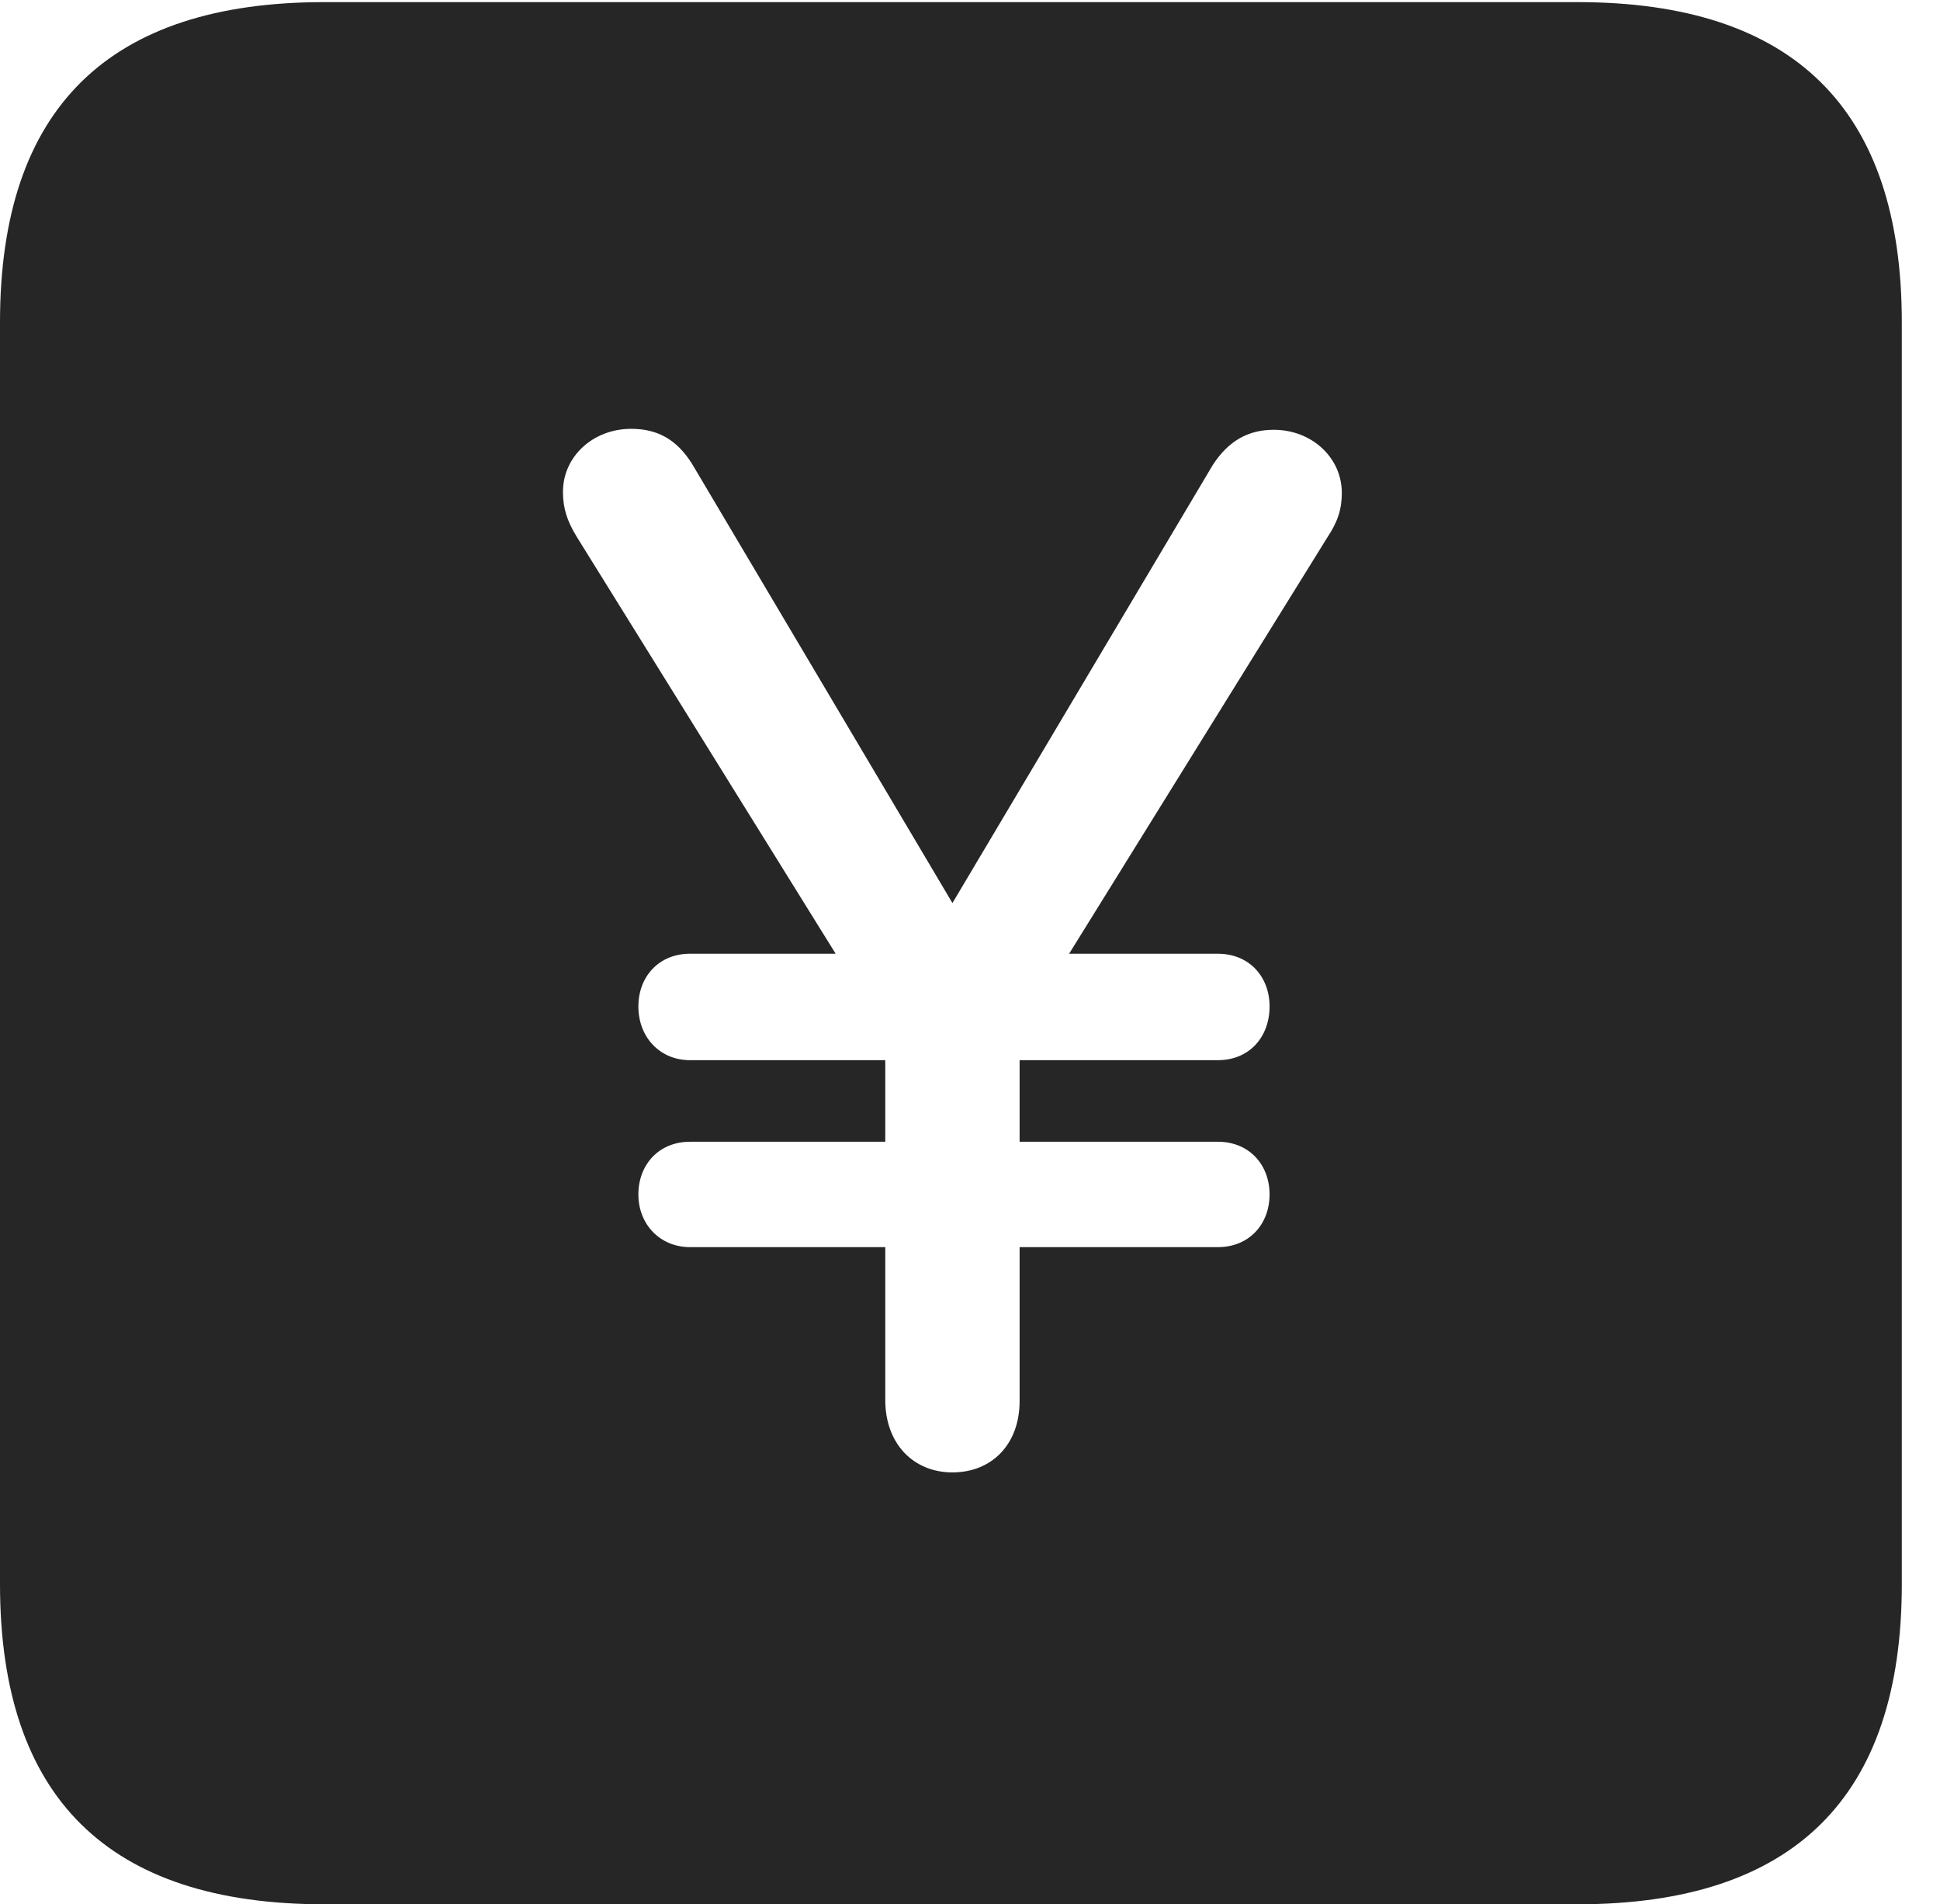 <?xml version="1.0" encoding="UTF-8"?>
<!--Generator: Apple Native CoreSVG 232.5-->
<!DOCTYPE svg
PUBLIC "-//W3C//DTD SVG 1.1//EN"
       "http://www.w3.org/Graphics/SVG/1.1/DTD/svg11.dtd">
<svg version="1.1" xmlns="http://www.w3.org/2000/svg" xmlns:xlink="http://www.w3.org/1999/xlink" width="18.34" height="17.998">
 <g>
  <rect height="17.998" opacity="0" width="18.34" x="0" y="0"/>
  <path d="M17.979 3.047L17.979 14.971C17.979 16.982 16.963 17.998 14.912 17.998L3.066 17.998C1.025 17.998 0 16.992 0 14.971L0 3.047C0 1.025 1.025 0.02 3.066 0.02L14.912 0.02C16.963 0.02 17.979 1.035 17.979 3.047ZM5.322 4.648C5.322 4.805 5.361 4.922 5.449 5.068L7.9 9.014L6.523 9.014C6.23 9.014 6.035 9.229 6.035 9.512C6.035 9.805 6.24 10.02 6.523 10.02L8.369 10.02L8.369 10.791L6.523 10.791C6.23 10.791 6.035 11.006 6.035 11.289C6.035 11.572 6.24 11.787 6.523 11.787L8.369 11.787L8.369 13.232C8.369 13.643 8.633 13.916 9.004 13.916C9.375 13.916 9.639 13.652 9.639 13.242L9.639 11.787L11.514 11.787C11.807 11.787 12.002 11.572 12.002 11.289C12.002 11.006 11.807 10.791 11.514 10.791L9.639 10.791L9.639 10.02L11.514 10.02C11.807 10.02 12.002 9.805 12.002 9.512C12.002 9.229 11.807 9.014 11.514 9.014L10.107 9.014L12.549 5.078C12.646 4.932 12.685 4.814 12.685 4.658C12.685 4.326 12.402 4.062 12.041 4.062C11.797 4.062 11.611 4.17 11.465 4.395L9.004 8.535L6.543 4.385C6.396 4.15 6.211 4.053 5.967 4.053C5.605 4.053 5.322 4.316 5.322 4.648Z" fill="#000000" fill-opacity="0.85"/>
 </g>
</svg>
